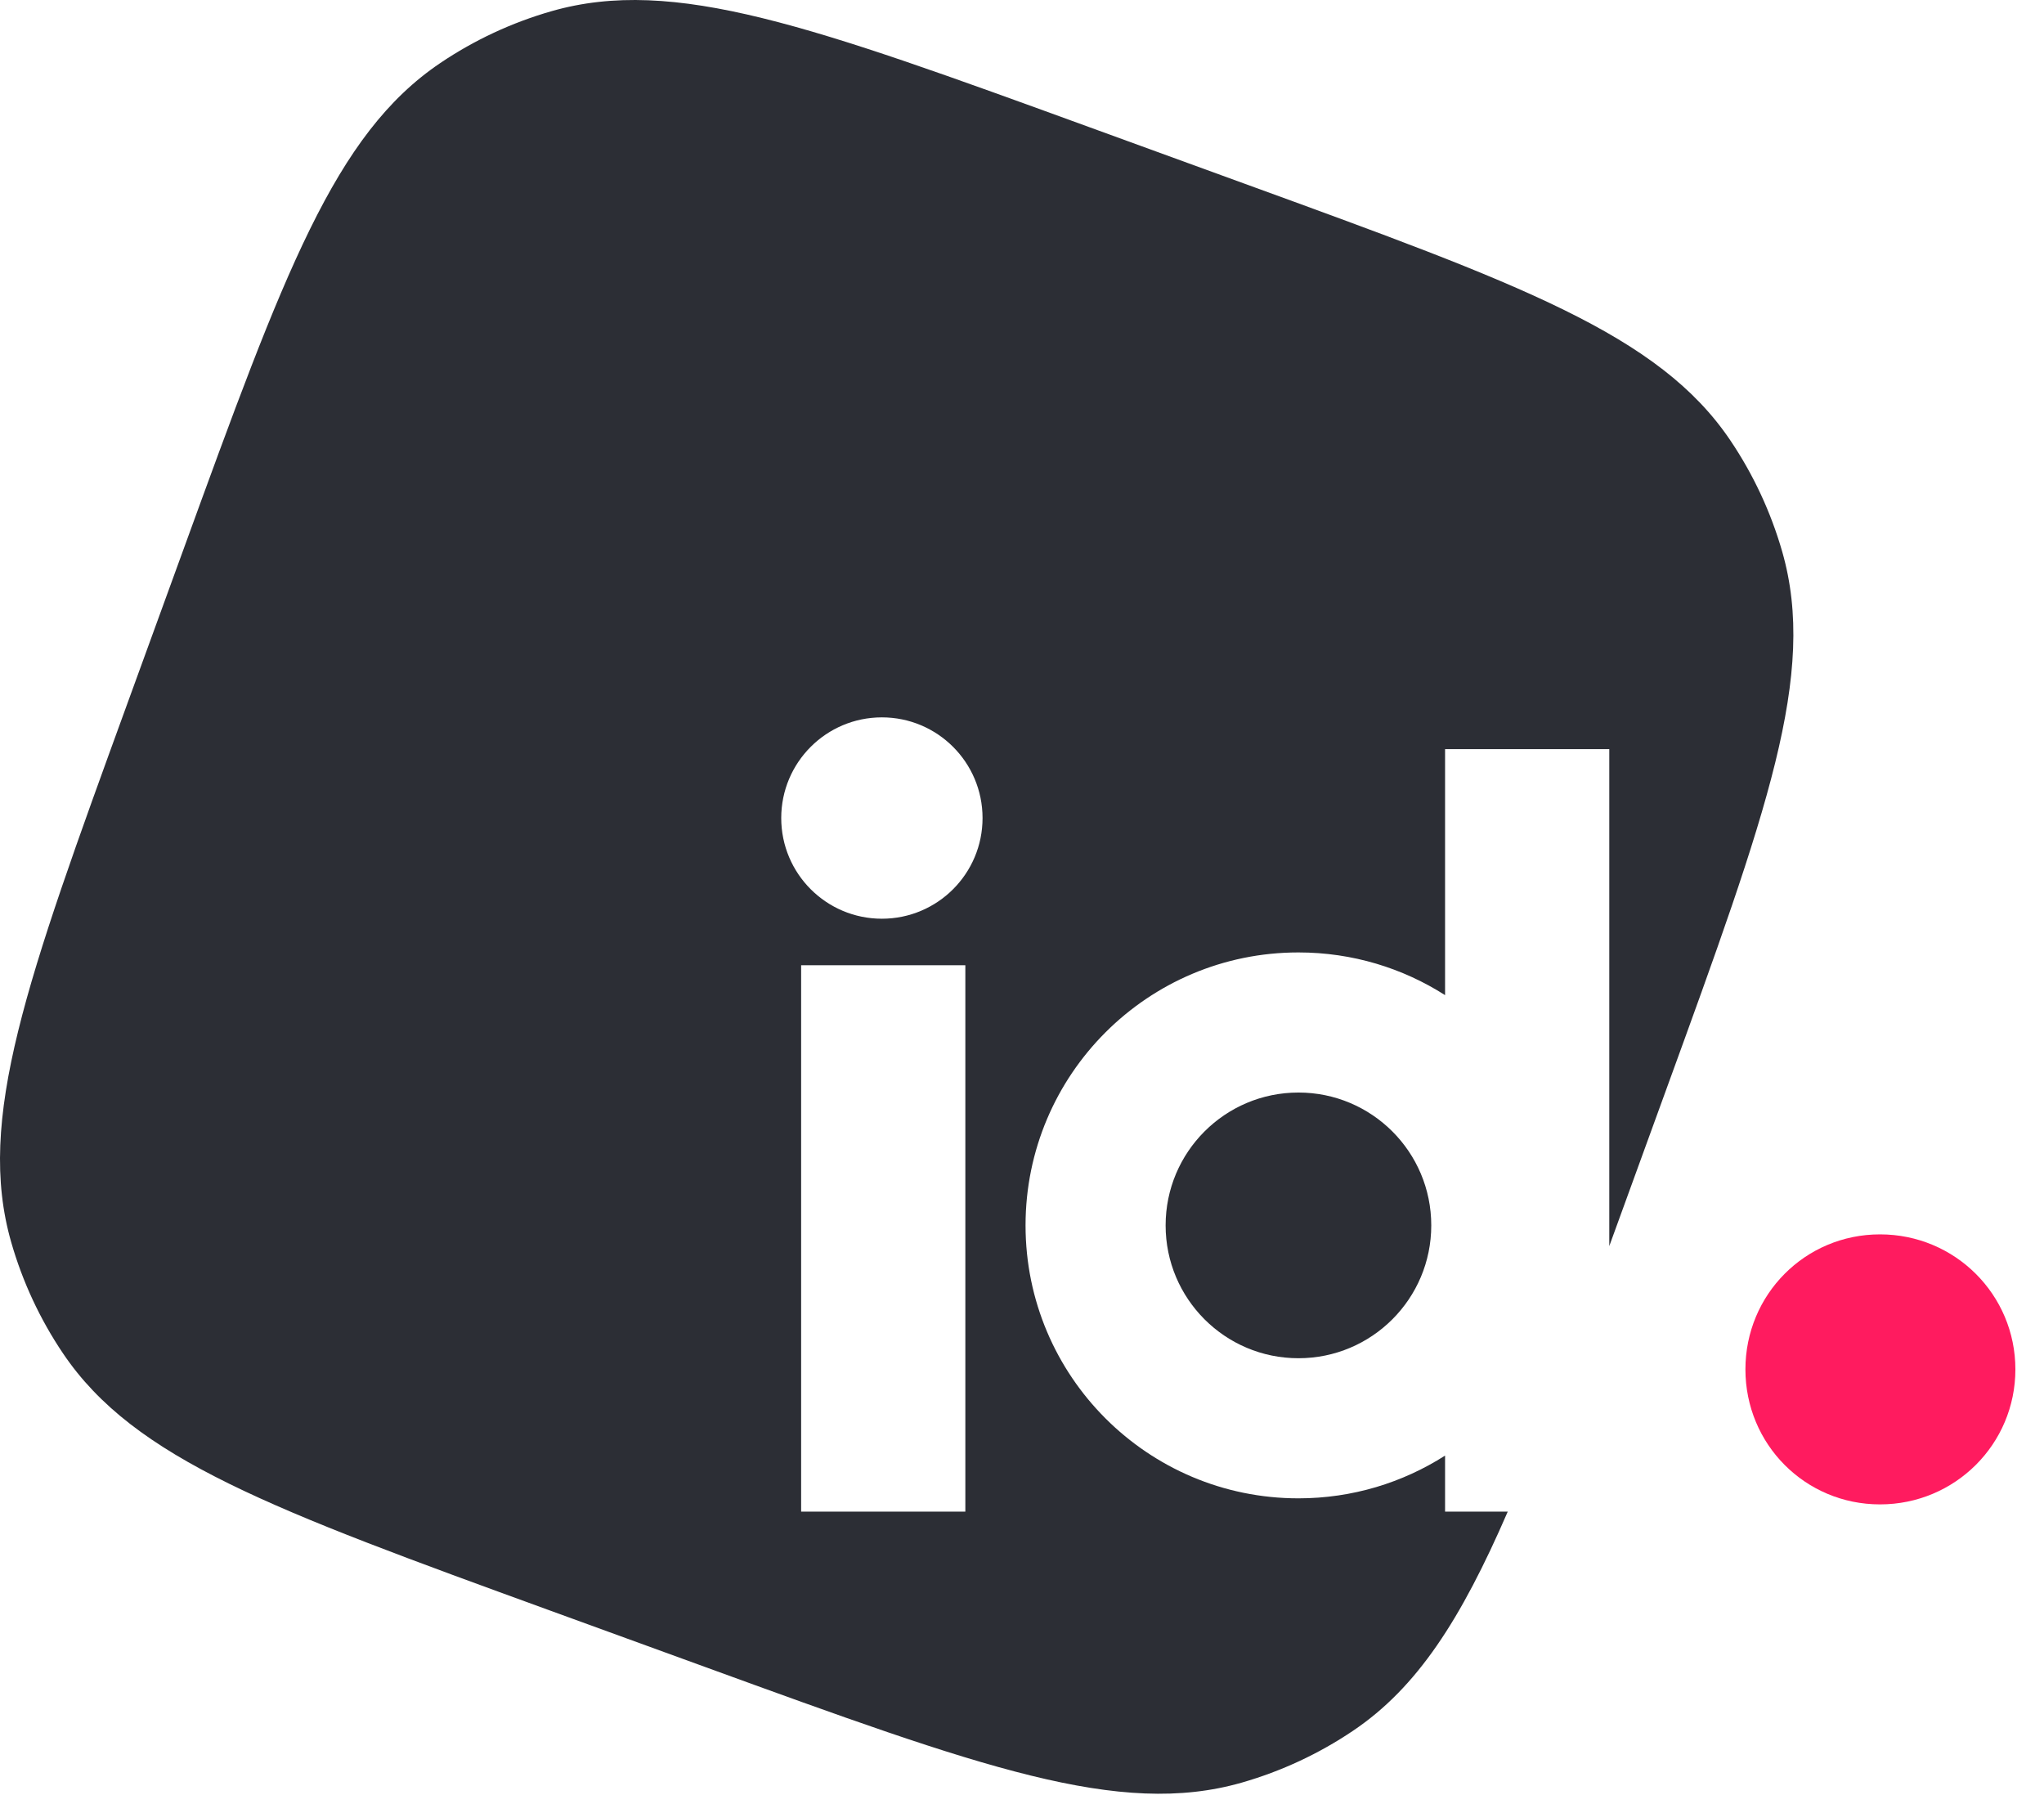 <svg width="53" height="47" viewBox="0 0 53 47" fill="none" xmlns="http://www.w3.org/2000/svg">
<path d="M48.748 39C50.692 39 52.258 37.438 52.258 35.5C52.258 33.562 50.692 32 48.748 32C46.805 32 45.258 33.562 45.258 35.5C45.258 37.438 46.805 39 48.748 39Z" fill="#FF1B5F"/>
<path fill-rule="evenodd" clip-rule="evenodd" d="M11.415 1.635C8.673 3.485 7.367 7.071 4.757 14.244L3.294 18.262C0.683 25.435 -0.622 29.022 0.29 32.201C0.584 33.228 1.038 34.202 1.635 35.087C3.485 37.829 7.071 39.134 14.244 41.745L18.262 43.207L18.262 43.207C25.435 45.818 29.022 47.123 32.201 46.212C33.228 45.917 34.202 45.463 35.087 44.866C36.747 43.747 37.88 41.99 39.095 39.188H37.47V37.735C36.372 38.436 35.068 38.843 33.668 38.843C29.76 38.843 26.592 35.675 26.592 31.767C26.592 27.859 29.76 24.691 33.668 24.691C35.068 24.691 36.372 25.097 37.47 25.798V19.421H41.728V32.305C41.733 32.289 41.739 32.273 41.745 32.257L43.207 28.239C45.818 21.066 47.123 17.48 46.212 14.301C45.917 13.274 45.463 12.3 44.866 11.415C43.017 8.673 39.43 7.367 32.257 4.757L28.239 3.294C21.066 0.683 17.48 -0.622 14.301 0.29C13.274 0.584 12.3 1.038 11.415 1.635ZM22.867 23.817C24.309 23.817 25.477 22.648 25.477 21.207C25.477 19.765 24.309 18.597 22.867 18.597C21.425 18.597 20.257 19.765 20.257 21.207C20.257 22.648 21.425 23.817 22.867 23.817ZM20.773 25.023H25.031V39.188H20.773V25.023ZM30.224 31.767C30.224 33.669 31.766 35.211 33.668 35.211C35.57 35.211 37.112 33.669 37.112 31.767C37.112 29.864 35.57 28.323 33.668 28.323C31.766 28.323 30.224 29.864 30.224 31.767Z" fill="#2C2E35"/>
</svg>
